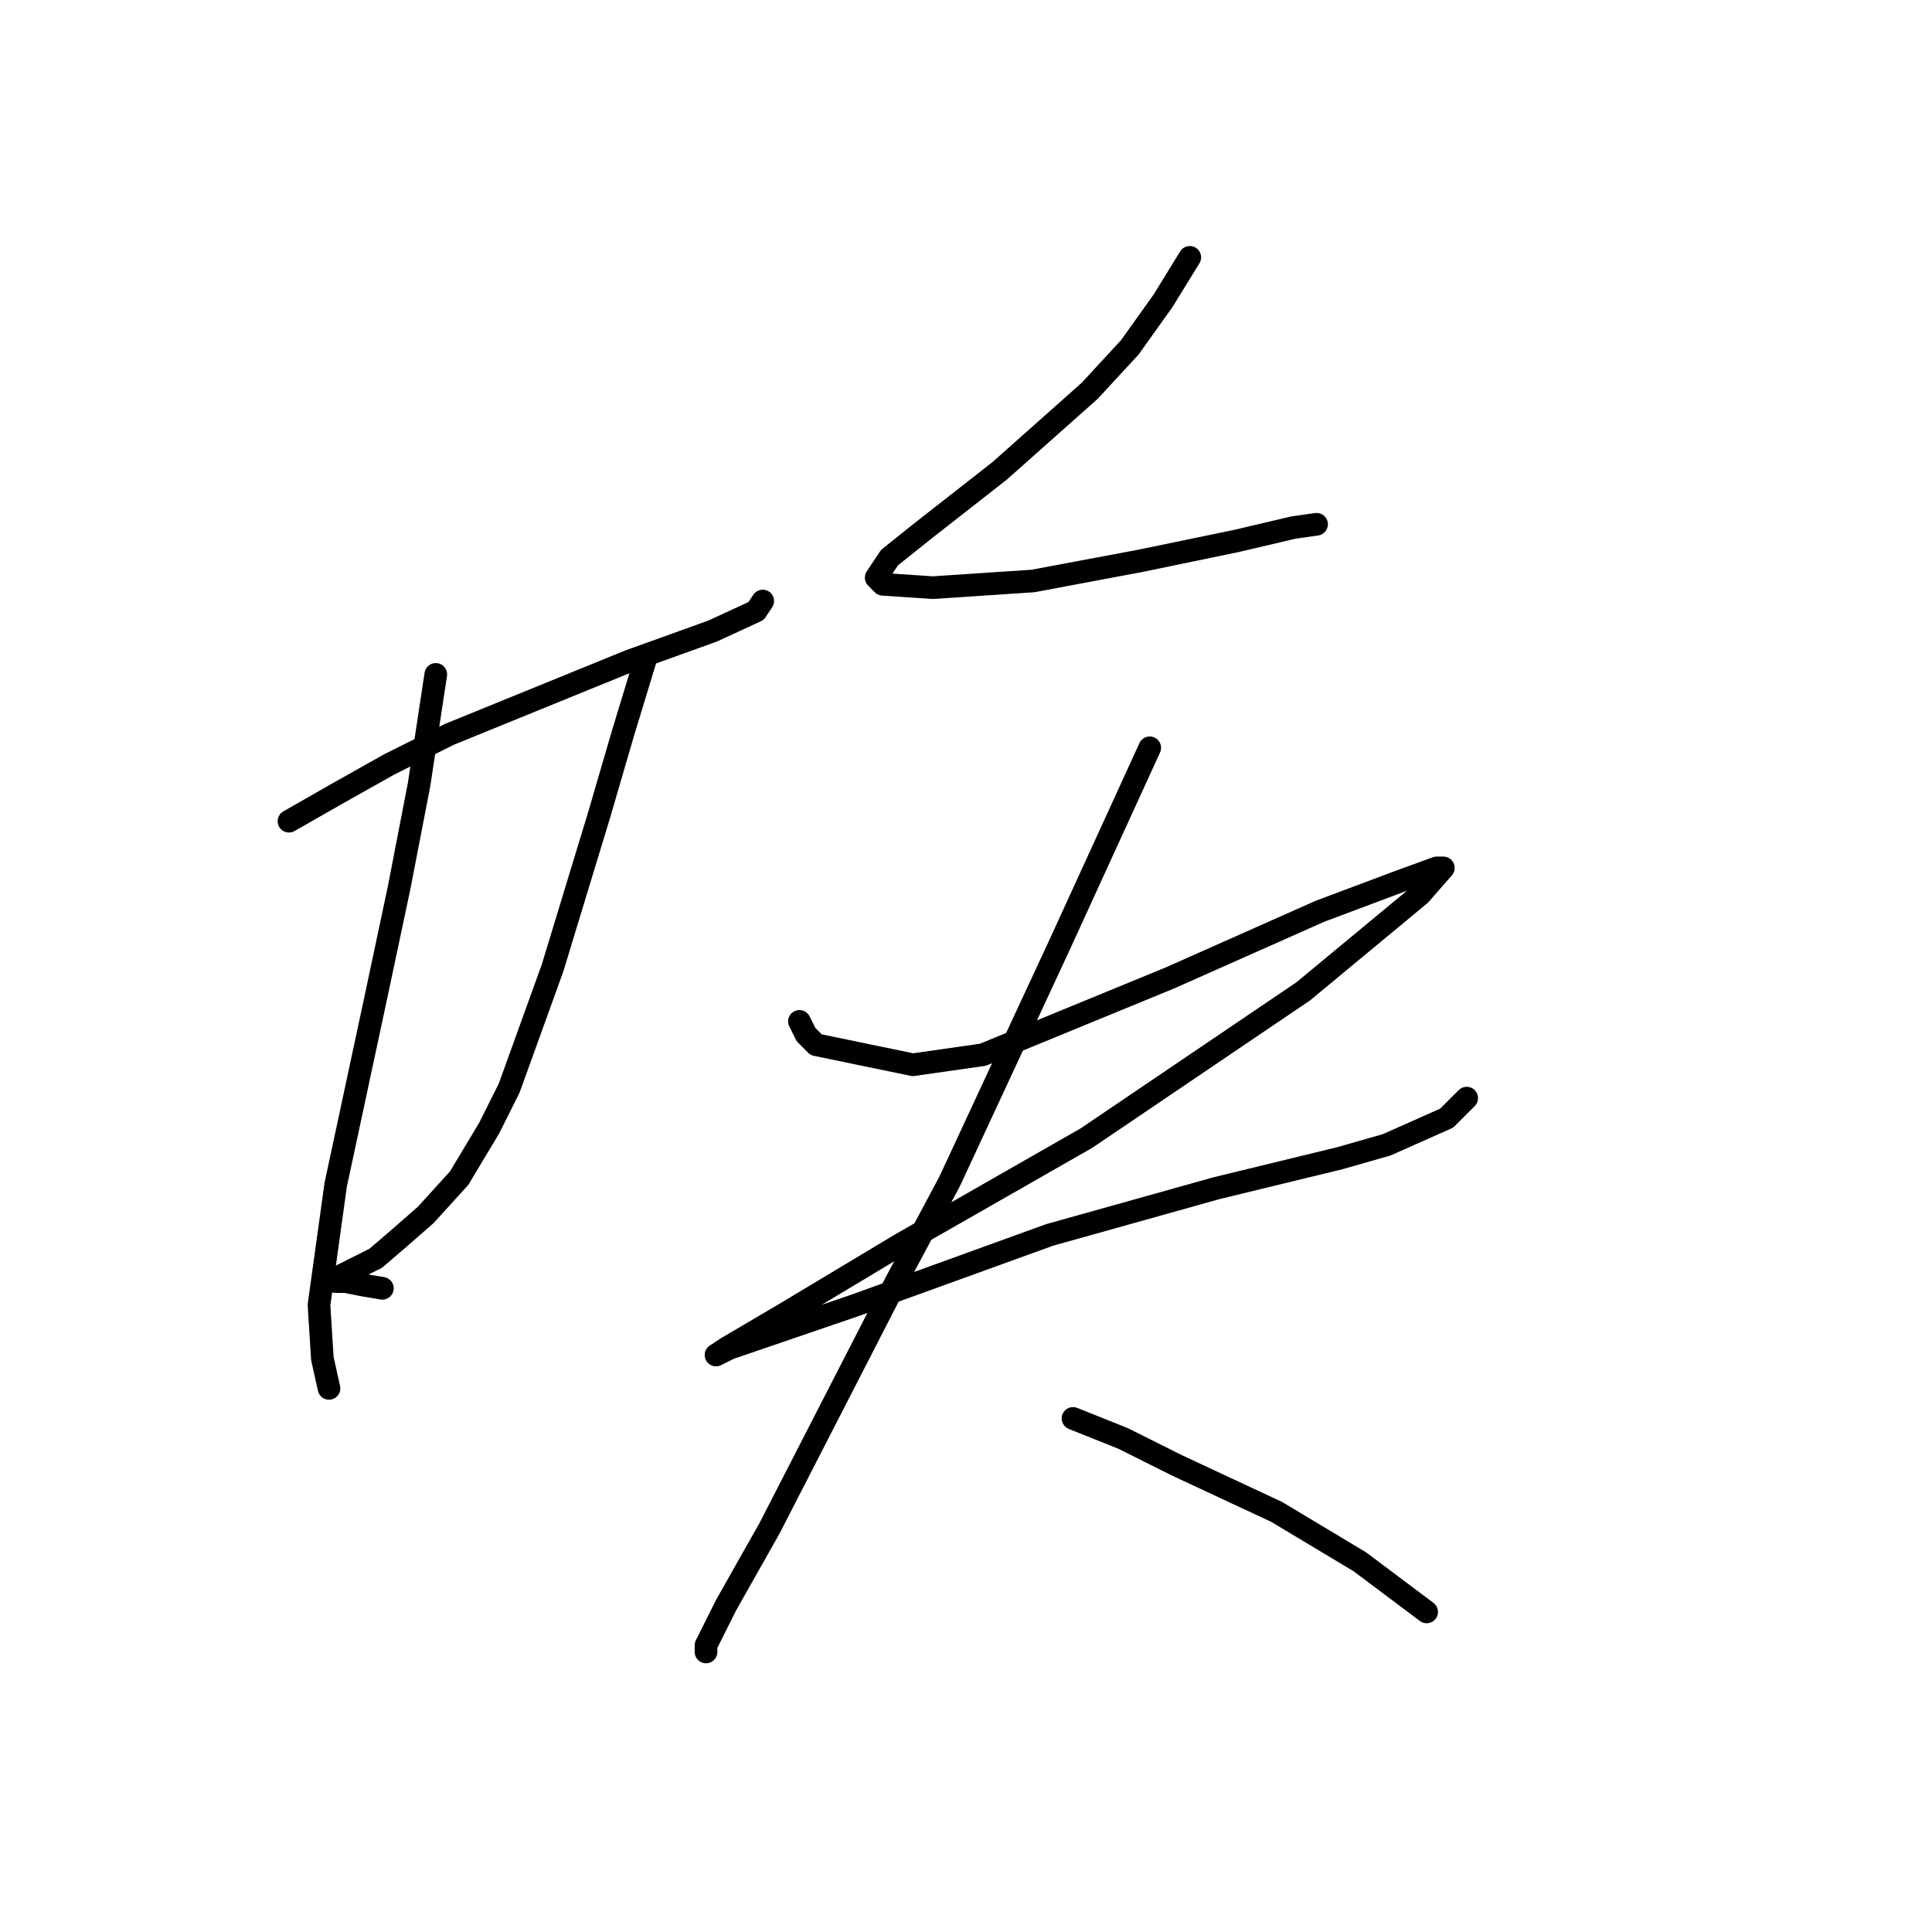 <?xml version="1.0" standalone="no"?>
    <svg width="256" height="256" xmlns="http://www.w3.org/2000/svg" version="1.1">
    <polyline stroke="black" stroke-width="3" stroke-linecap="round" fill="transparent" stroke-linejoin="round" points="38.29 108.813 44.479 105.277 51.552 101.298 59.51 97.319 83.383 87.593 94.435 83.614 100.182 80.962 101.066 79.636 101.066 79.636 " />
        <polyline stroke="black" stroke-width="3" stroke-linecap="round" fill="transparent" stroke-linejoin="round" points="57.742 89.361 55.531 103.95 52.879 117.655 49.784 132.244 44.479 157.001 42.269 172.916 42.711 179.989 43.595 183.968 43.595 183.968 " />
        <polyline stroke="black" stroke-width="3" stroke-linecap="round" fill="transparent" stroke-linejoin="round" points="85.593 87.151 82.499 97.319 79.404 107.929 73.215 128.265 67.468 144.18 64.815 149.485 60.836 156.117 56.415 160.979 52.879 164.074 49.784 166.727 47.132 168.053 45.363 168.937 44.479 169.821 44.921 169.821 45.805 169.821 48.016 170.263 50.668 170.705 50.668 170.705 " />
        <polyline stroke="black" stroke-width="3" stroke-linecap="round" fill="transparent" stroke-linejoin="round" points="157.653 34.101 154.117 39.848 149.696 46.037 144.391 51.784 132.454 62.394 122.286 70.352 117.865 73.888 116.097 76.541 116.981 77.425 123.613 77.867 136.875 76.983 151.022 74.331 163.842 71.678 171.358 69.91 174.453 69.468 174.453 69.468 " />
        <polyline stroke="black" stroke-width="3" stroke-linecap="round" fill="transparent" stroke-linejoin="round" points="105.929 135.338 106.813 137.107 108.14 138.433 120.96 141.086 130.244 139.759 155.001 129.591 174.895 120.75 185.505 116.771 190.368 115.002 191.252 115.002 188.157 118.539 172.684 131.36 143.949 150.811 119.192 164.958 103.719 174.242 96.203 178.663 94.877 179.547 96.645 178.663 113.445 172.916 139.086 163.632 161.19 157.443 177.547 153.464 183.736 151.696 191.694 148.159 194.346 145.506 194.346 145.506 " />
        <polyline stroke="black" stroke-width="3" stroke-linecap="round" fill="transparent" stroke-linejoin="round" points="152.348 99.087 140.412 125.17 125.823 156.559 118.75 169.821 101.95 202.536 96.203 212.704 93.551 218.009 93.551 218.893 93.551 218.893 " />
        <polyline stroke="black" stroke-width="3" stroke-linecap="round" fill="transparent" stroke-linejoin="round" points="142.18 187.947 148.811 190.599 155.885 194.136 169.147 200.325 180.2 206.956 189.041 213.588 189.041 213.588 " />
        </svg>